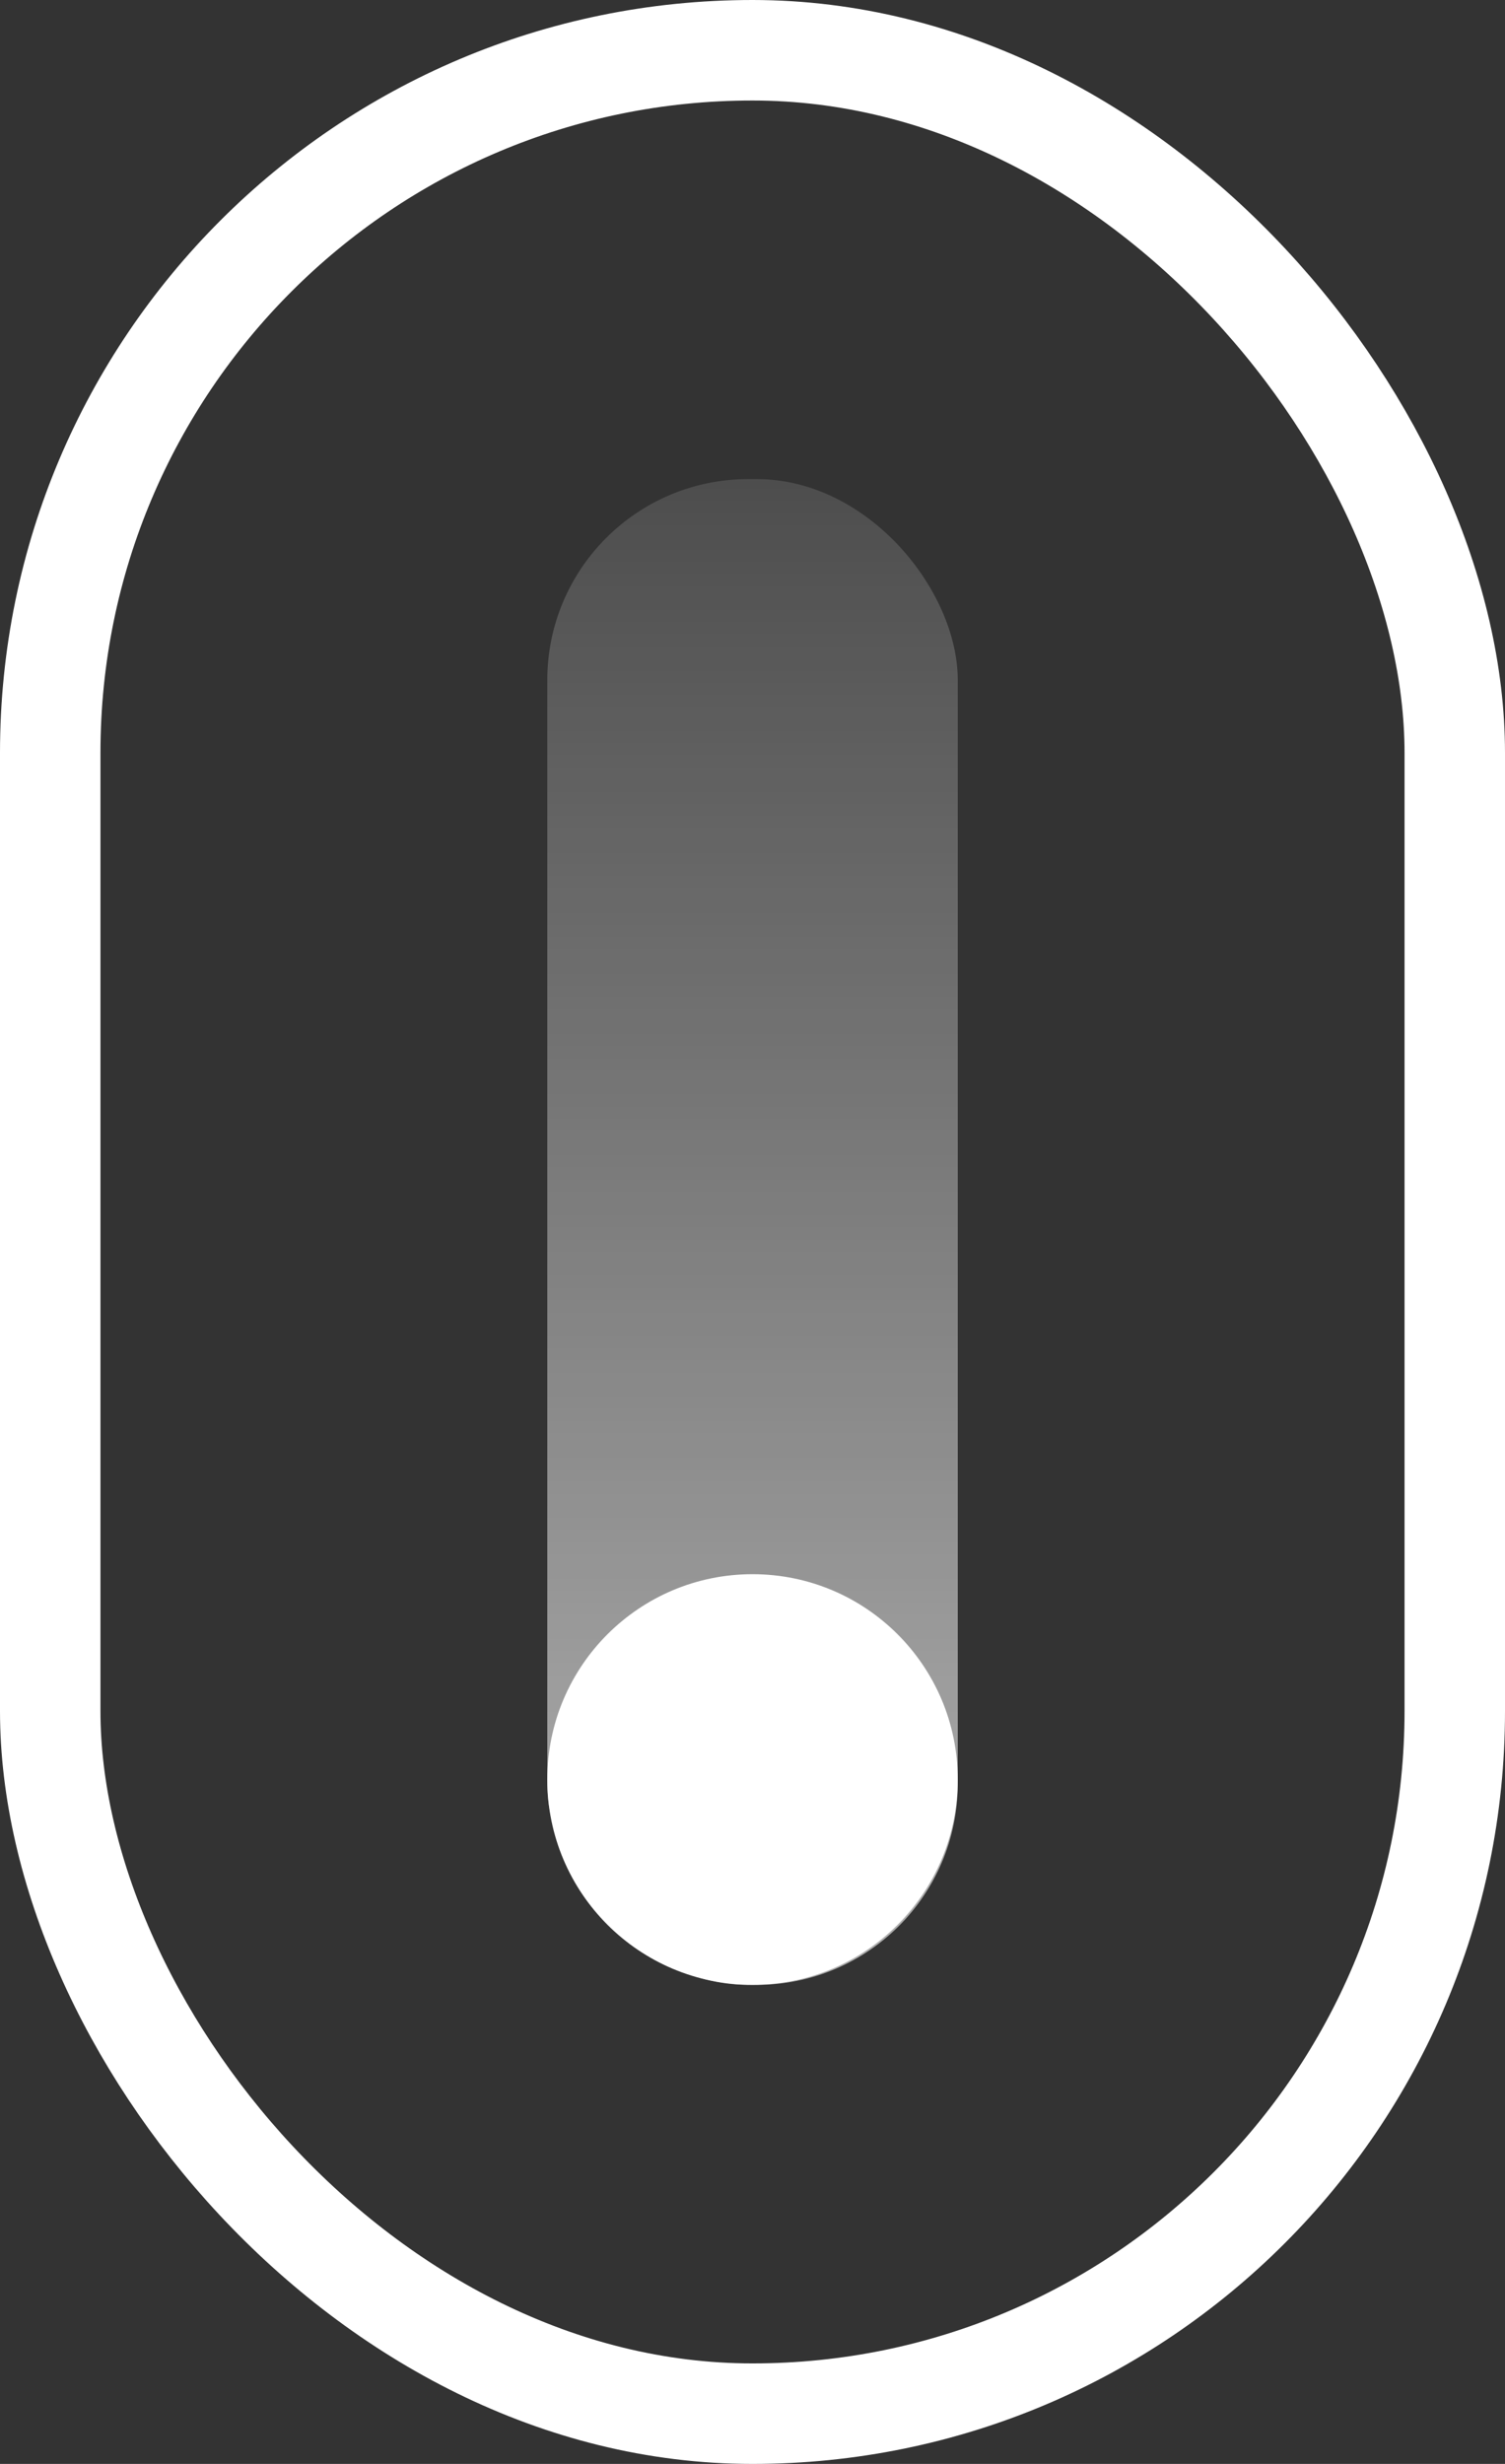 <svg xmlns="http://www.w3.org/2000/svg" xmlns:xlink="http://www.w3.org/1999/xlink" width="29.963" height="49.03" viewBox="0 0 29.963 49.03">
  <rect x="0" y="0" width="29.963" height="49.03" fill="#333333" stroke="none"/>
  <defs>
    <linearGradient id="linear-gradient" x1="0.5" x2="0.5" y2="1" gradientUnits="objectBoundingBox">
      <stop offset="0" stop-color="#fff" stop-opacity="0.204"/>
      <stop offset="1" stop-color="#fff"/>
    </linearGradient>
  </defs>
  <g id="Group_89" data-name="Group 89" transform="translate(-935 -931)">
    <g id="Scroll_down" data-name="Scroll down" transform="translate(758 321)">
      <g id="Rectangle_126" data-name="Rectangle 126" transform="translate(177 610)" fill="none" stroke="#fff" stroke-width="2">
        <rect width="29.963" height="49.03" rx="14.981" stroke="none"/>
        <rect x="1" y="1" width="27.963" height="47.03" rx="13.981" fill="none"/>
      </g>
      <circle id="Ellipse_13" data-name="Ellipse 13" cx="4.086" cy="4.086" r="4.086" transform="translate(187.896 641.325)" fill="#fff"/>
      <rect id="Rectangle_127" data-name="Rectangle 127" width="8.172" height="29.963" rx="4" transform="translate(187.896 619.534)" opacity="0.618" fill="url(#linear-gradient)"/>
    </g>
  </g>
</svg>
